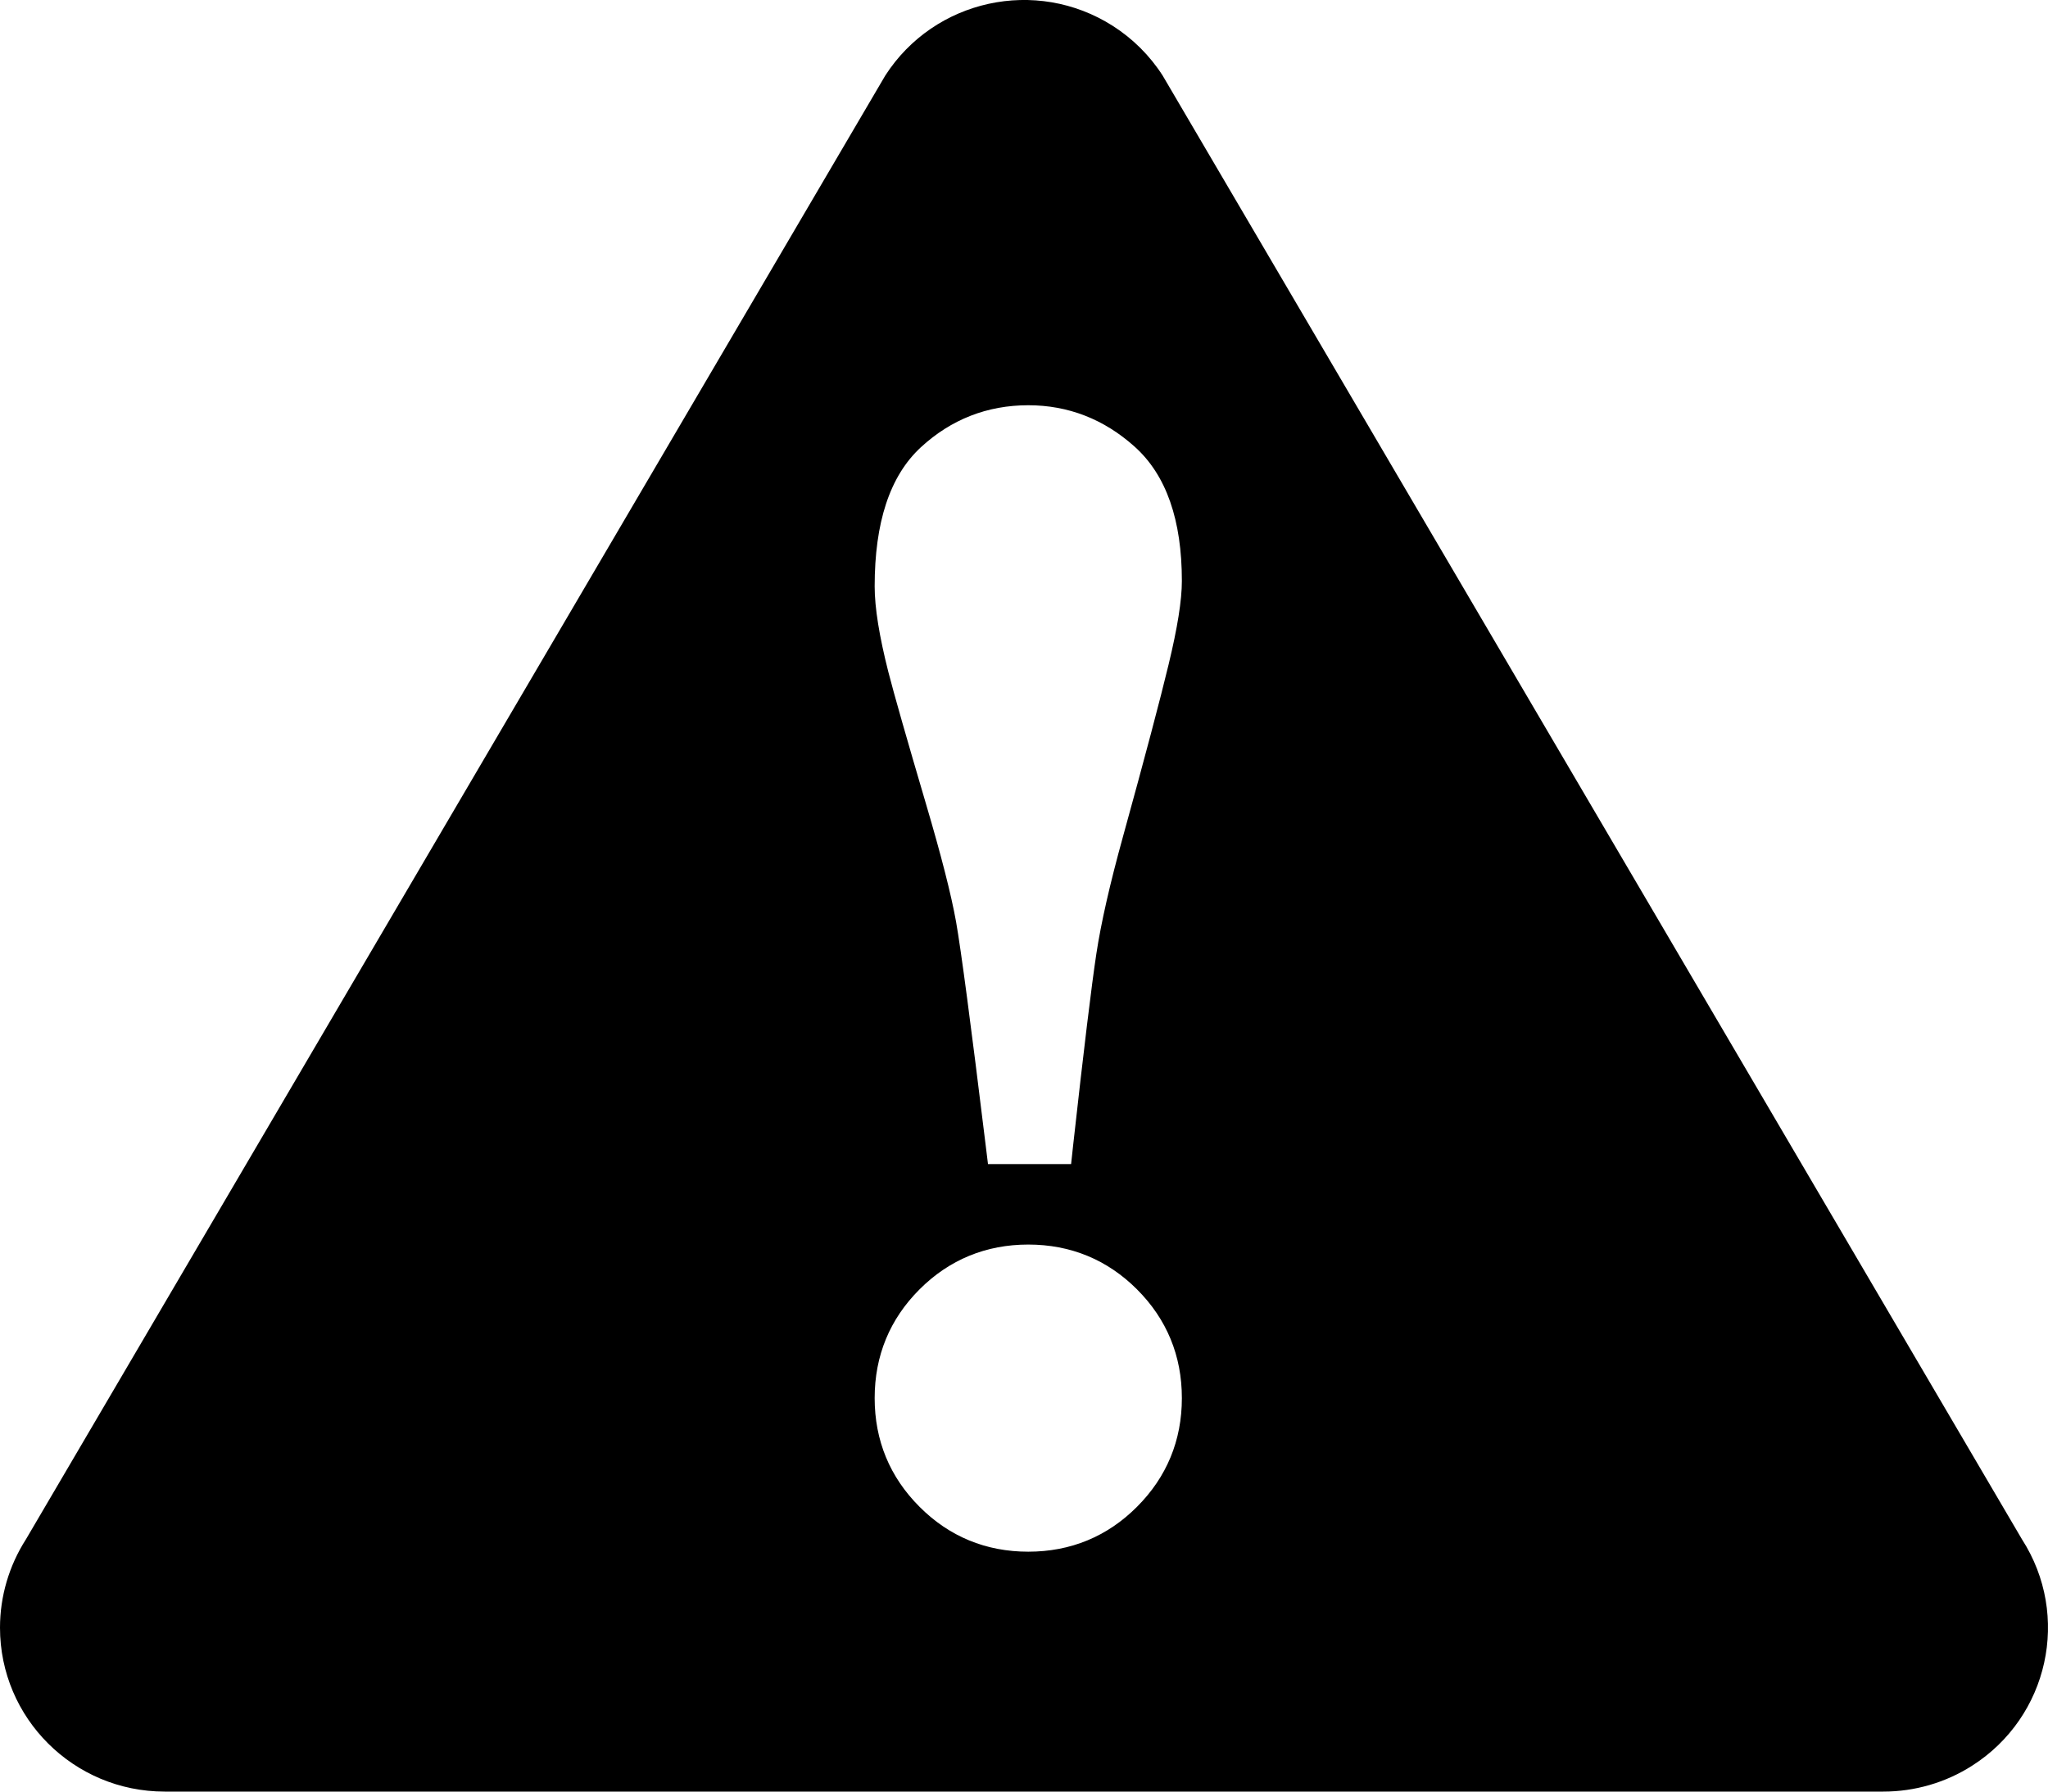 <?xml version="1.0" encoding="UTF-8"?>
<svg width="24px" height="21px" viewBox="0 0 24 21" version="1.1" xmlns="http://www.w3.org/2000/svg" xmlns:xlink="http://www.w3.org/1999/xlink">
    <!-- Generator: Sketch 44.1 (41455) - http://www.bohemiancoding.com/sketch -->
    <title>error</title>
    <desc>Created with Sketch.</desc>
    <defs></defs>
    <g id="Symbols" stroke="none" stroke-width="1" fill="none" fill-rule="evenodd">
        <g id="icons" transform="translate(-16, -107)" fill="#000000">
            <path d="M29.625,107.886 L39.695,125.043 C40.27,125.937 40.008,127.125 39.11,127.697 C38.8,127.895 38.439,128 38.07,128 L17.93,128 C16.864,128 16,127.14 16,126.079 C16,125.712 16.106,125.352 16.304,125.043 L26.374,107.886 C26.949,106.992 28.142,106.731 29.04,107.303 C29.275,107.453 29.475,107.652 29.625,107.886 Z M26.776,122.113 C26.427,122.462 26.25,122.891 26.25,123.388 C26.25,123.884 26.427,124.313 26.776,124.662 C27.124,125.011 27.554,125.188 28.05,125.188 C28.546,125.188 28.976,125.011 29.324,124.662 C29.673,124.313 29.85,123.884 29.85,123.388 C29.85,122.891 29.673,122.462 29.324,122.113 C28.976,121.765 28.546,121.588 28.05,121.588 C27.554,121.588 27.124,121.765 26.776,122.113 Z M26.792,112.242 C26.425,112.581 26.25,113.128 26.25,113.873 C26.25,114.124 26.304,114.456 26.41,114.875 C26.477,115.136 26.624,115.652 26.852,116.425 C27.028,117.021 27.146,117.481 27.204,117.805 C27.262,118.133 27.378,119.009 27.551,120.425 L27.578,120.645 L28.552,120.645 L28.576,120.423 C28.701,119.297 28.792,118.548 28.848,118.179 C28.903,117.817 29.007,117.359 29.16,116.806 C29.418,115.872 29.596,115.199 29.695,114.787 C29.798,114.36 29.85,114.037 29.85,113.81 C29.85,113.1 29.67,112.57 29.296,112.235 C28.937,111.913 28.518,111.75 28.05,111.75 C27.569,111.75 27.146,111.916 26.792,112.242 Z" id="error"></path>
        </g>
    </g>
</svg>